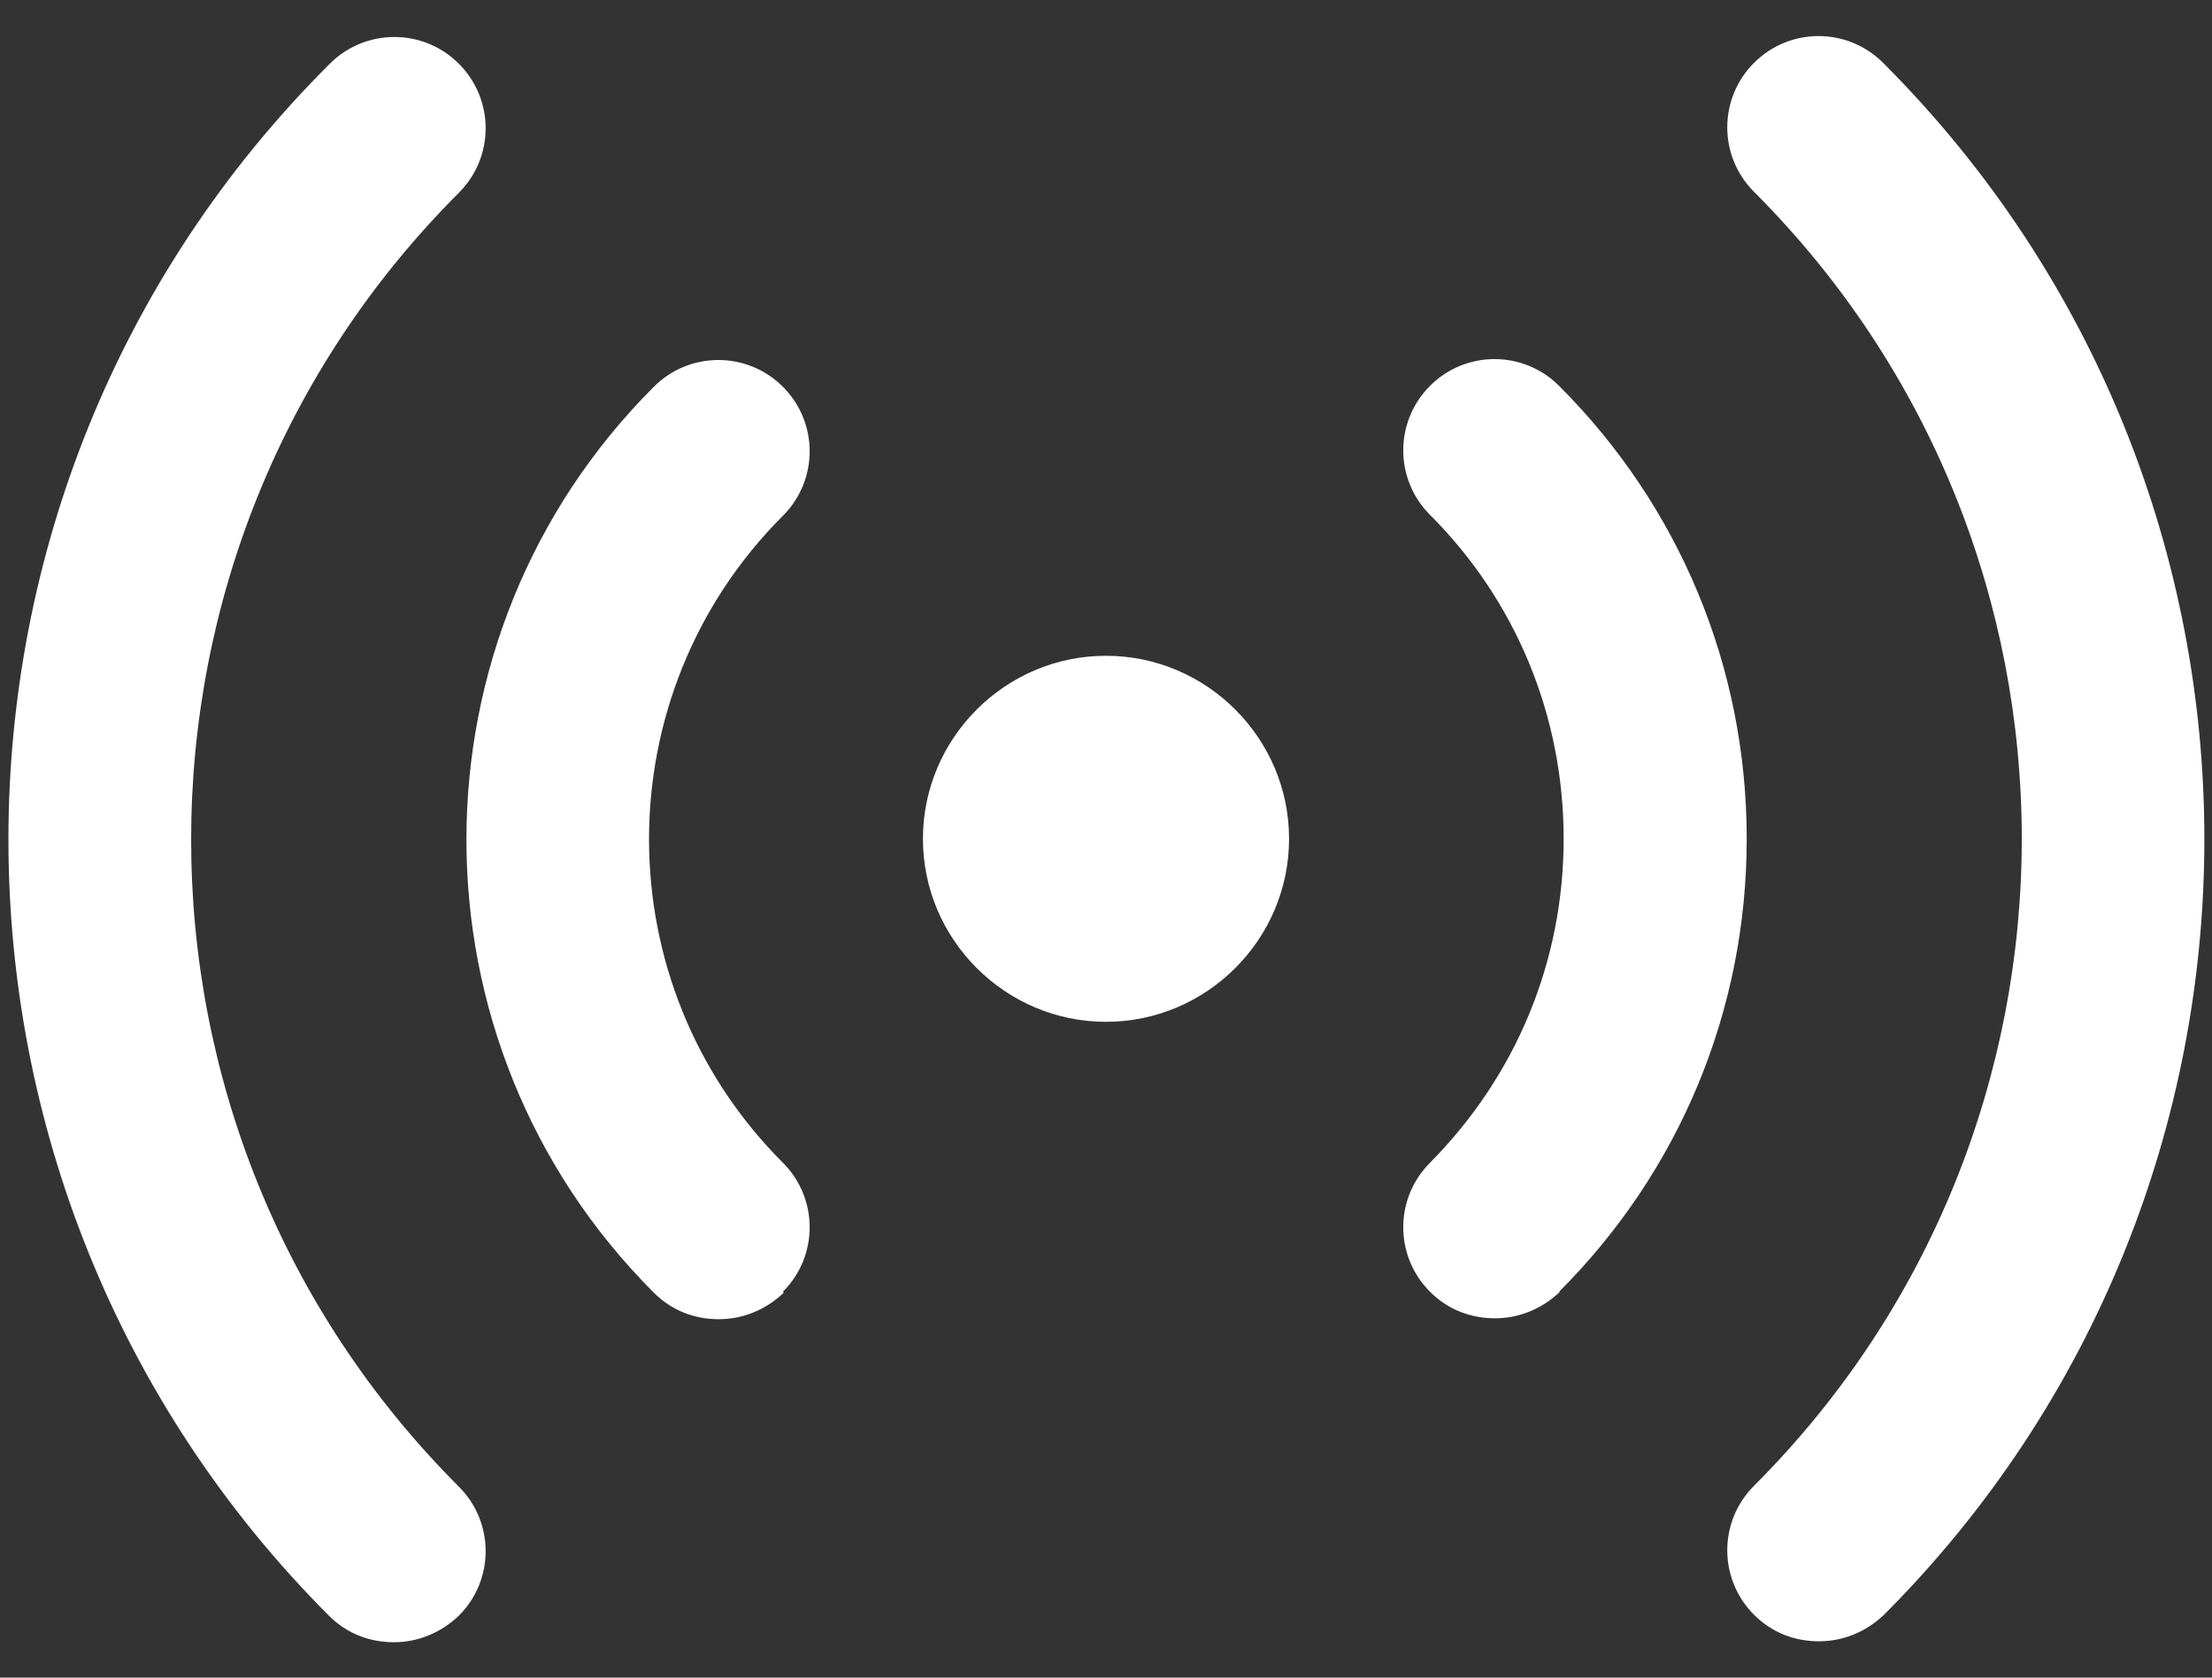 <svg width="58" height="44" viewBox="0 0 58 44" fill="none" xmlns="http://www.w3.org/2000/svg">
<rect x="0" y="0" width="58" height="44" fill="#333333" stroke="none"/>
<path d="M29 17.2C31.64 17.2 33.8 19.36 33.8 22C33.8 24.64 31.64 26.8 29 26.8C26.36 26.8 24.2 24.64 24.2 22C24.2 19.36 26.36 17.2 29 17.2ZM49.376 42.376C60.608 31.144 60.608 12.88 49.376 1.648C48.44 0.712 46.928 0.712 45.992 1.648C45.056 2.584 45.056 4.096 45.992 5.032C55.352 14.392 55.352 29.608 45.992 38.968C45.056 39.904 45.056 41.416 45.992 42.352C46.472 42.832 47.072 43.048 47.696 43.048C48.32 43.048 48.92 42.808 49.4 42.352L49.376 42.376ZM40.88 33.88C44.048 30.712 45.8 26.488 45.8 22C45.8 17.512 44.048 13.288 40.88 10.12C39.944 9.184 38.432 9.184 37.496 10.12C36.56 11.056 36.56 12.568 37.496 13.504C39.752 15.76 41 18.784 41 22C41 25.216 39.752 28.216 37.496 30.496C36.56 31.432 36.56 32.944 37.496 33.88C37.976 34.36 38.576 34.576 39.2 34.576C39.824 34.576 40.424 34.336 40.904 33.88H40.88ZM12.032 42.376C12.968 41.44 12.968 39.928 12.032 38.992C2.672 29.632 2.672 14.416 12.032 5.056C12.968 4.12 12.968 2.608 12.032 1.672C11.096 0.736 9.584 0.736 8.648 1.672C-2.584 12.856 -2.584 31.144 8.624 42.376C9.104 42.856 9.704 43.072 10.328 43.072C10.952 43.072 11.552 42.832 12.032 42.376ZM20.528 33.88C21.464 32.944 21.464 31.432 20.528 30.496C15.848 25.816 15.848 18.208 20.528 13.528C21.464 12.592 21.464 11.08 20.528 10.144C19.592 9.208 18.08 9.208 17.144 10.144C10.592 16.696 10.592 27.352 17.144 33.904C17.624 34.384 18.224 34.6 18.848 34.6C19.472 34.6 20.072 34.36 20.552 33.904L20.528 33.88Z" fill="white"/>
</svg>
